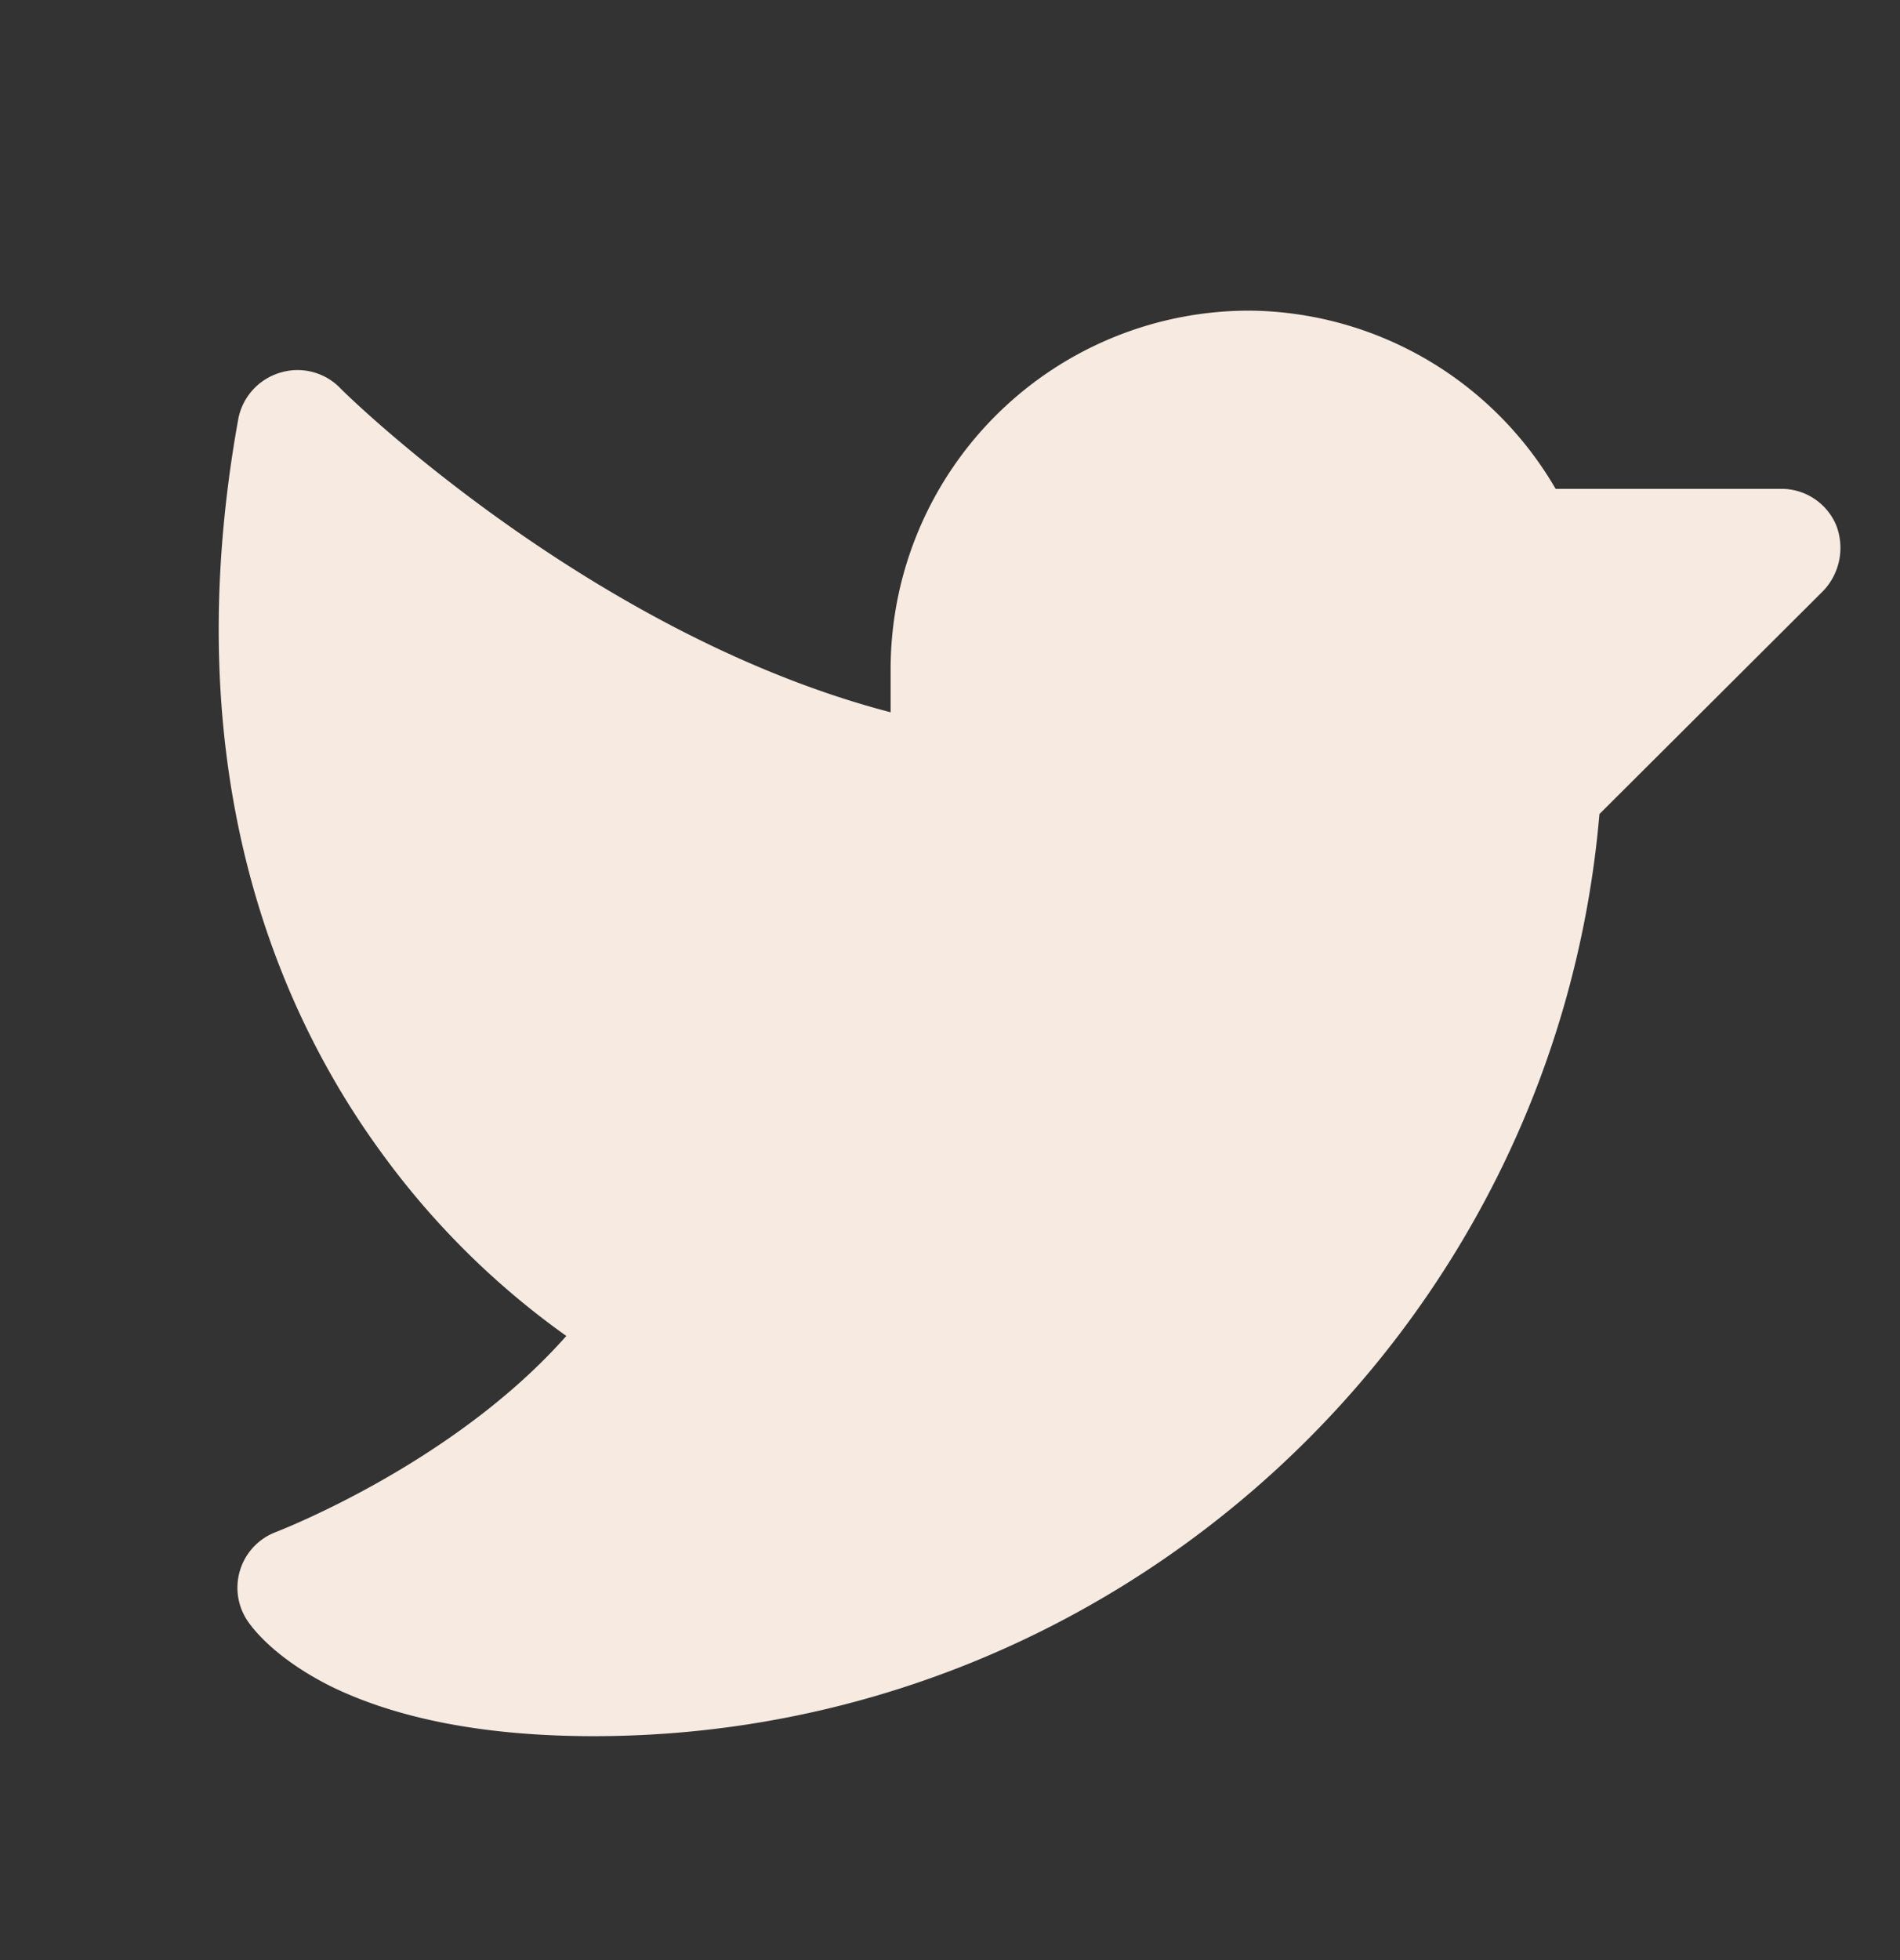<svg width="32" height="33" fill="none" xmlns="http://www.w3.org/2000/svg"><rect width="100%" height="100%" fill="#333333" stroke="none"/><g clip-path="url('#clip0_1_114')"><g clip-path="url('#clip1_1_114')"><path d="m30.713 9.942-3.775 3.763C26.188 22.442 18.813 29.23 10 29.23c-1.812 0-3.312-.288-4.45-.85-.912-.463-1.287-.95-1.387-1.1a1.002 1.002 0 0 1 .487-1.488c.025-.012 2.975-1.137 4.888-3.3a13.542 13.542 0 0 1-3.088-3.05C4.738 17.117 2.925 13.08 4.013 7.055c.069-.365.333-.662.687-.775a1.002 1.002 0 0 1 1.013.237c.037.05 4.2 4.15 9.287 5.475v-.762a6.039 6.039 0 0 1 6.075-6 6.025 6.025 0 0 1 5.125 3H30a1 1 0 0 1 .925.612c.147.377.064.805-.212 1.1Z" fill="#F6EAE1"/></g></g><defs><clipPath id="clip0_1_114"><path fill="#fff" transform="translate(0 .23)" d="M0 0h32v32H0z"/></clipPath><clipPath id="clip1_1_114"><path fill="#fff" transform="translate(0 .23)" d="M0 0h32v32H0z"/></clipPath></defs></svg>